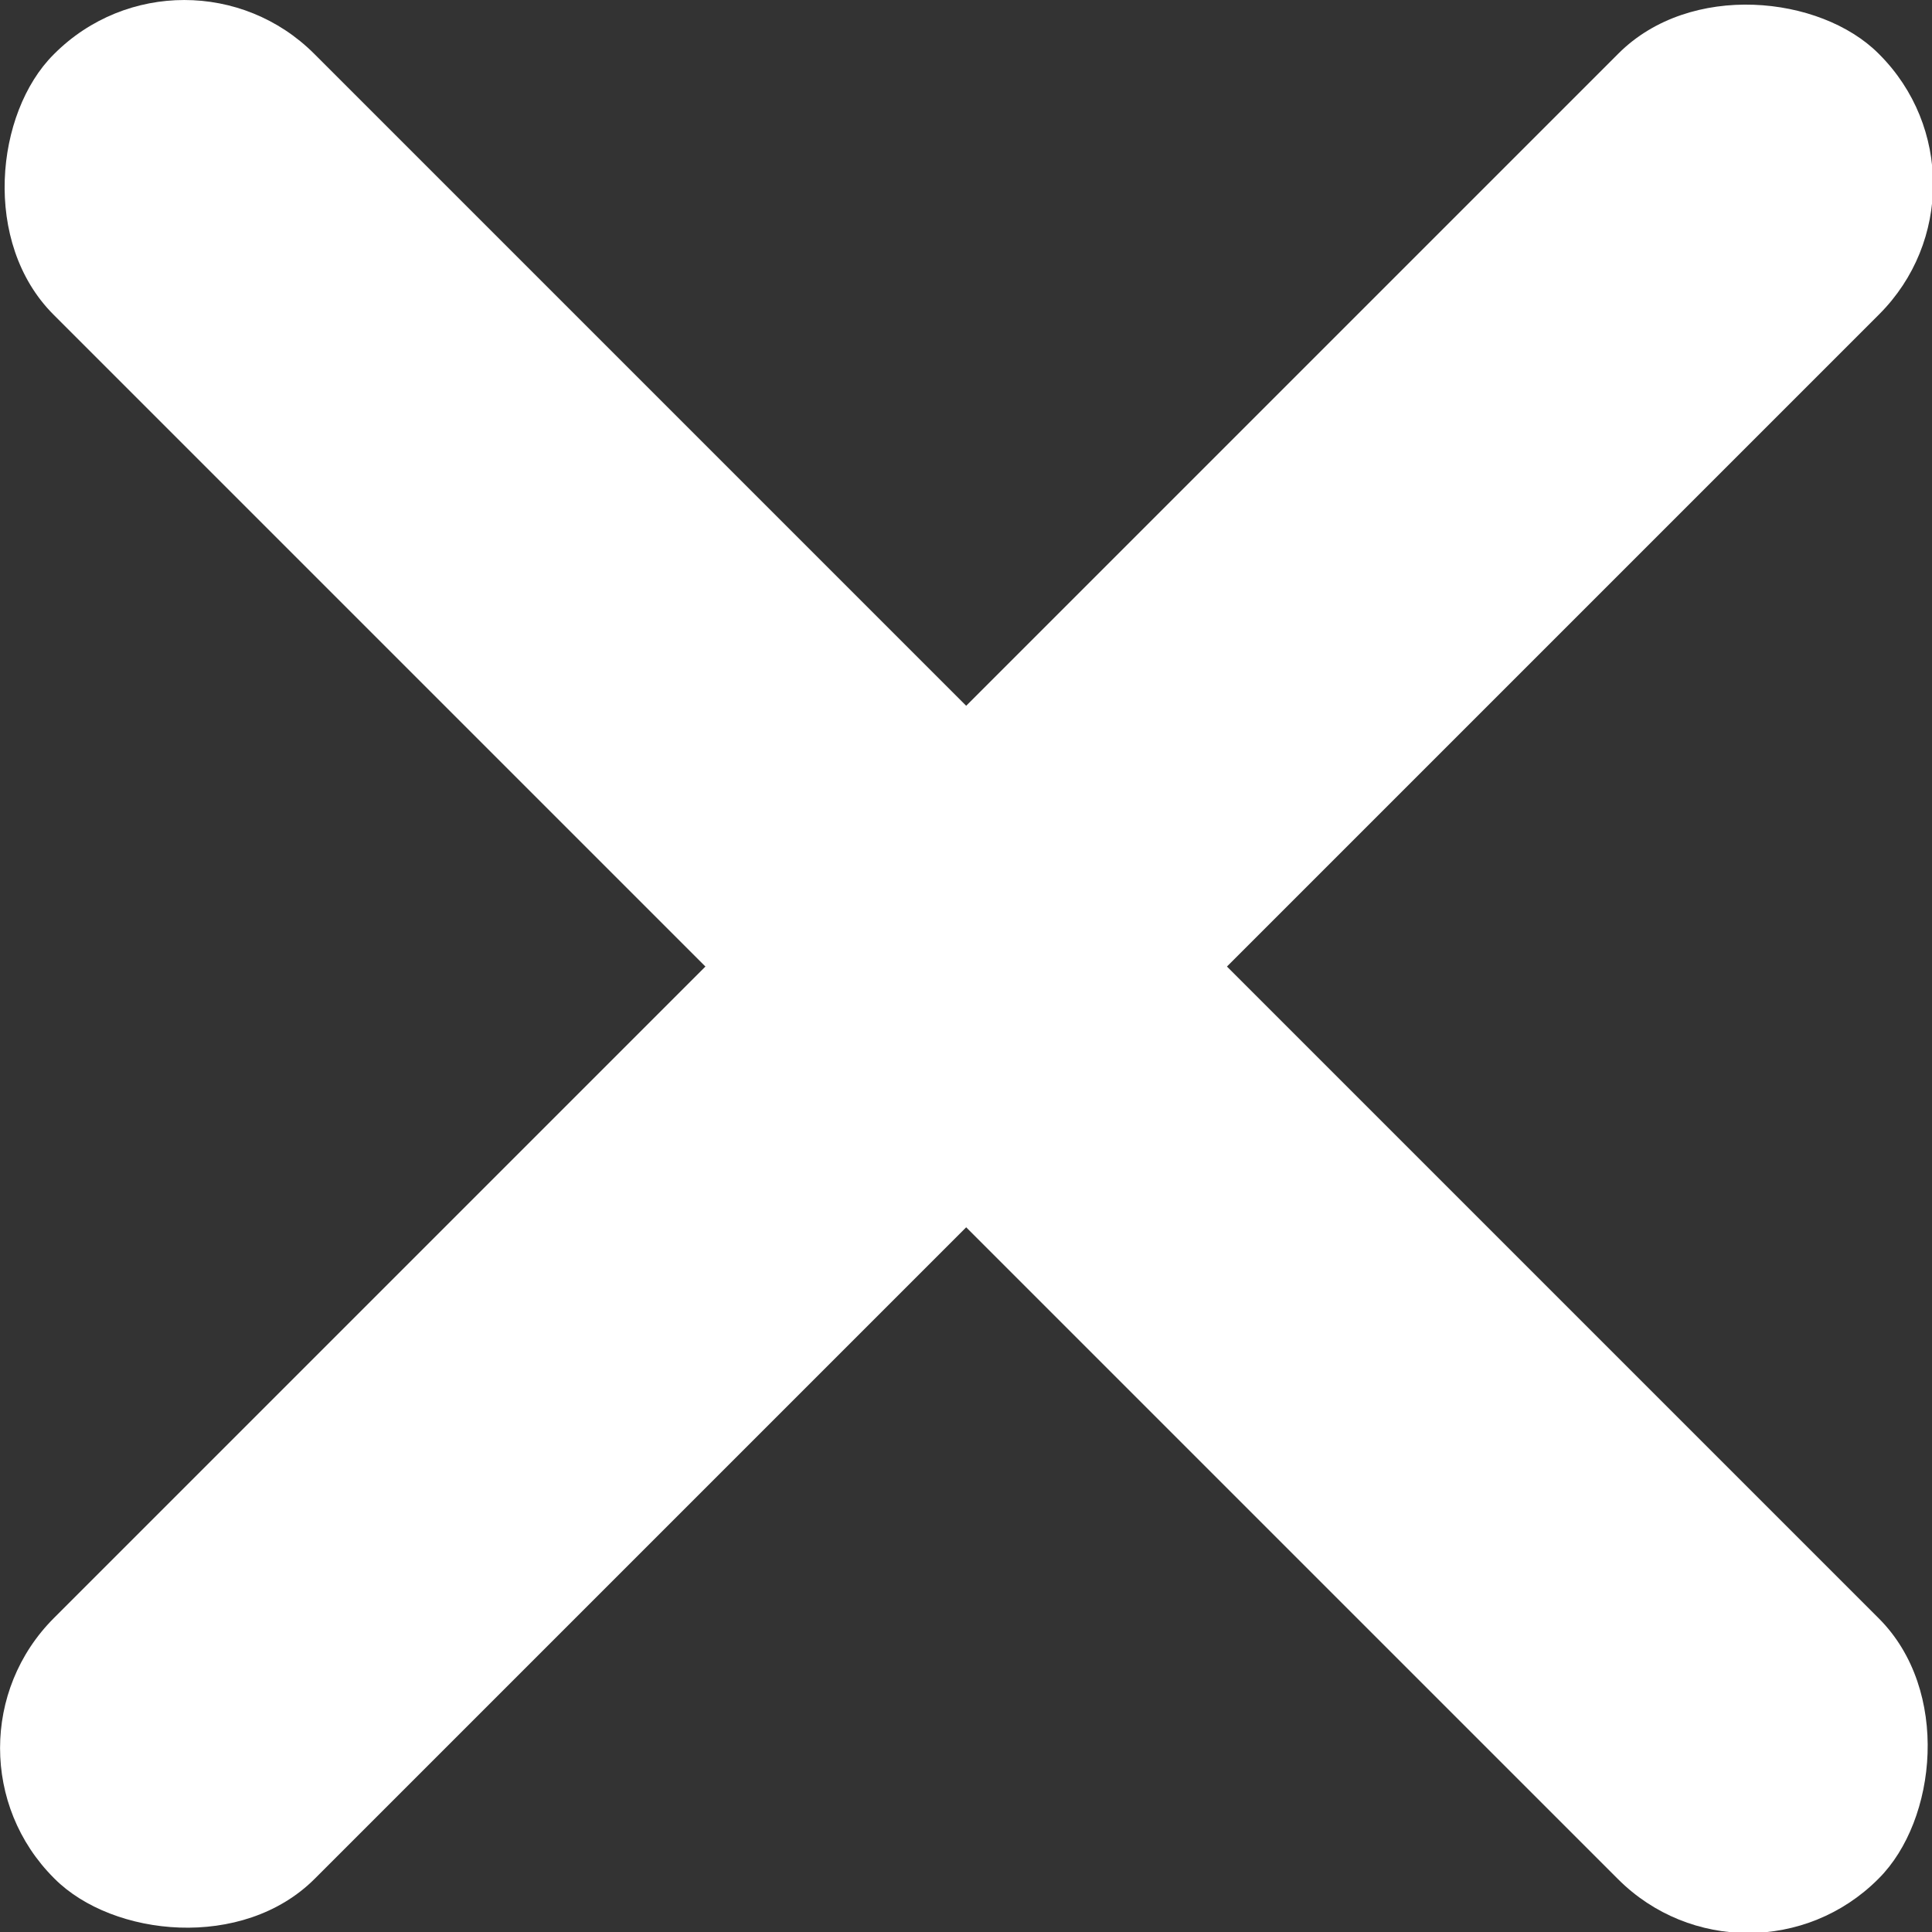 <?xml version="1.0" encoding="UTF-8"?>
<svg id="Layer_2" data-name="Layer 2" xmlns="http://www.w3.org/2000/svg" viewBox="0 0 17.97 17.97">
  <rect x="0" y="0" width="17.97" height="17.97" fill="#333333" stroke="none"/>
  <defs>
    <style>
      .cls-1 {
        fill: #fff;
      }
    </style>
  </defs>
  <g id="Camada_1" data-name="Camada 1">
    <g>
      <rect class="cls-1" x="-3.01" y="7.27" width="24" height="3.43" rx="1.71" ry="1.71" transform="translate(-3.72 8.99) rotate(-45)"/>
      <rect class="cls-1" x="-3.01" y="7.27" width="24" height="3.43" rx="1.71" ry="1.71" transform="translate(8.99 21.7) rotate(-135)"/>
    </g>
  </g>
</svg>